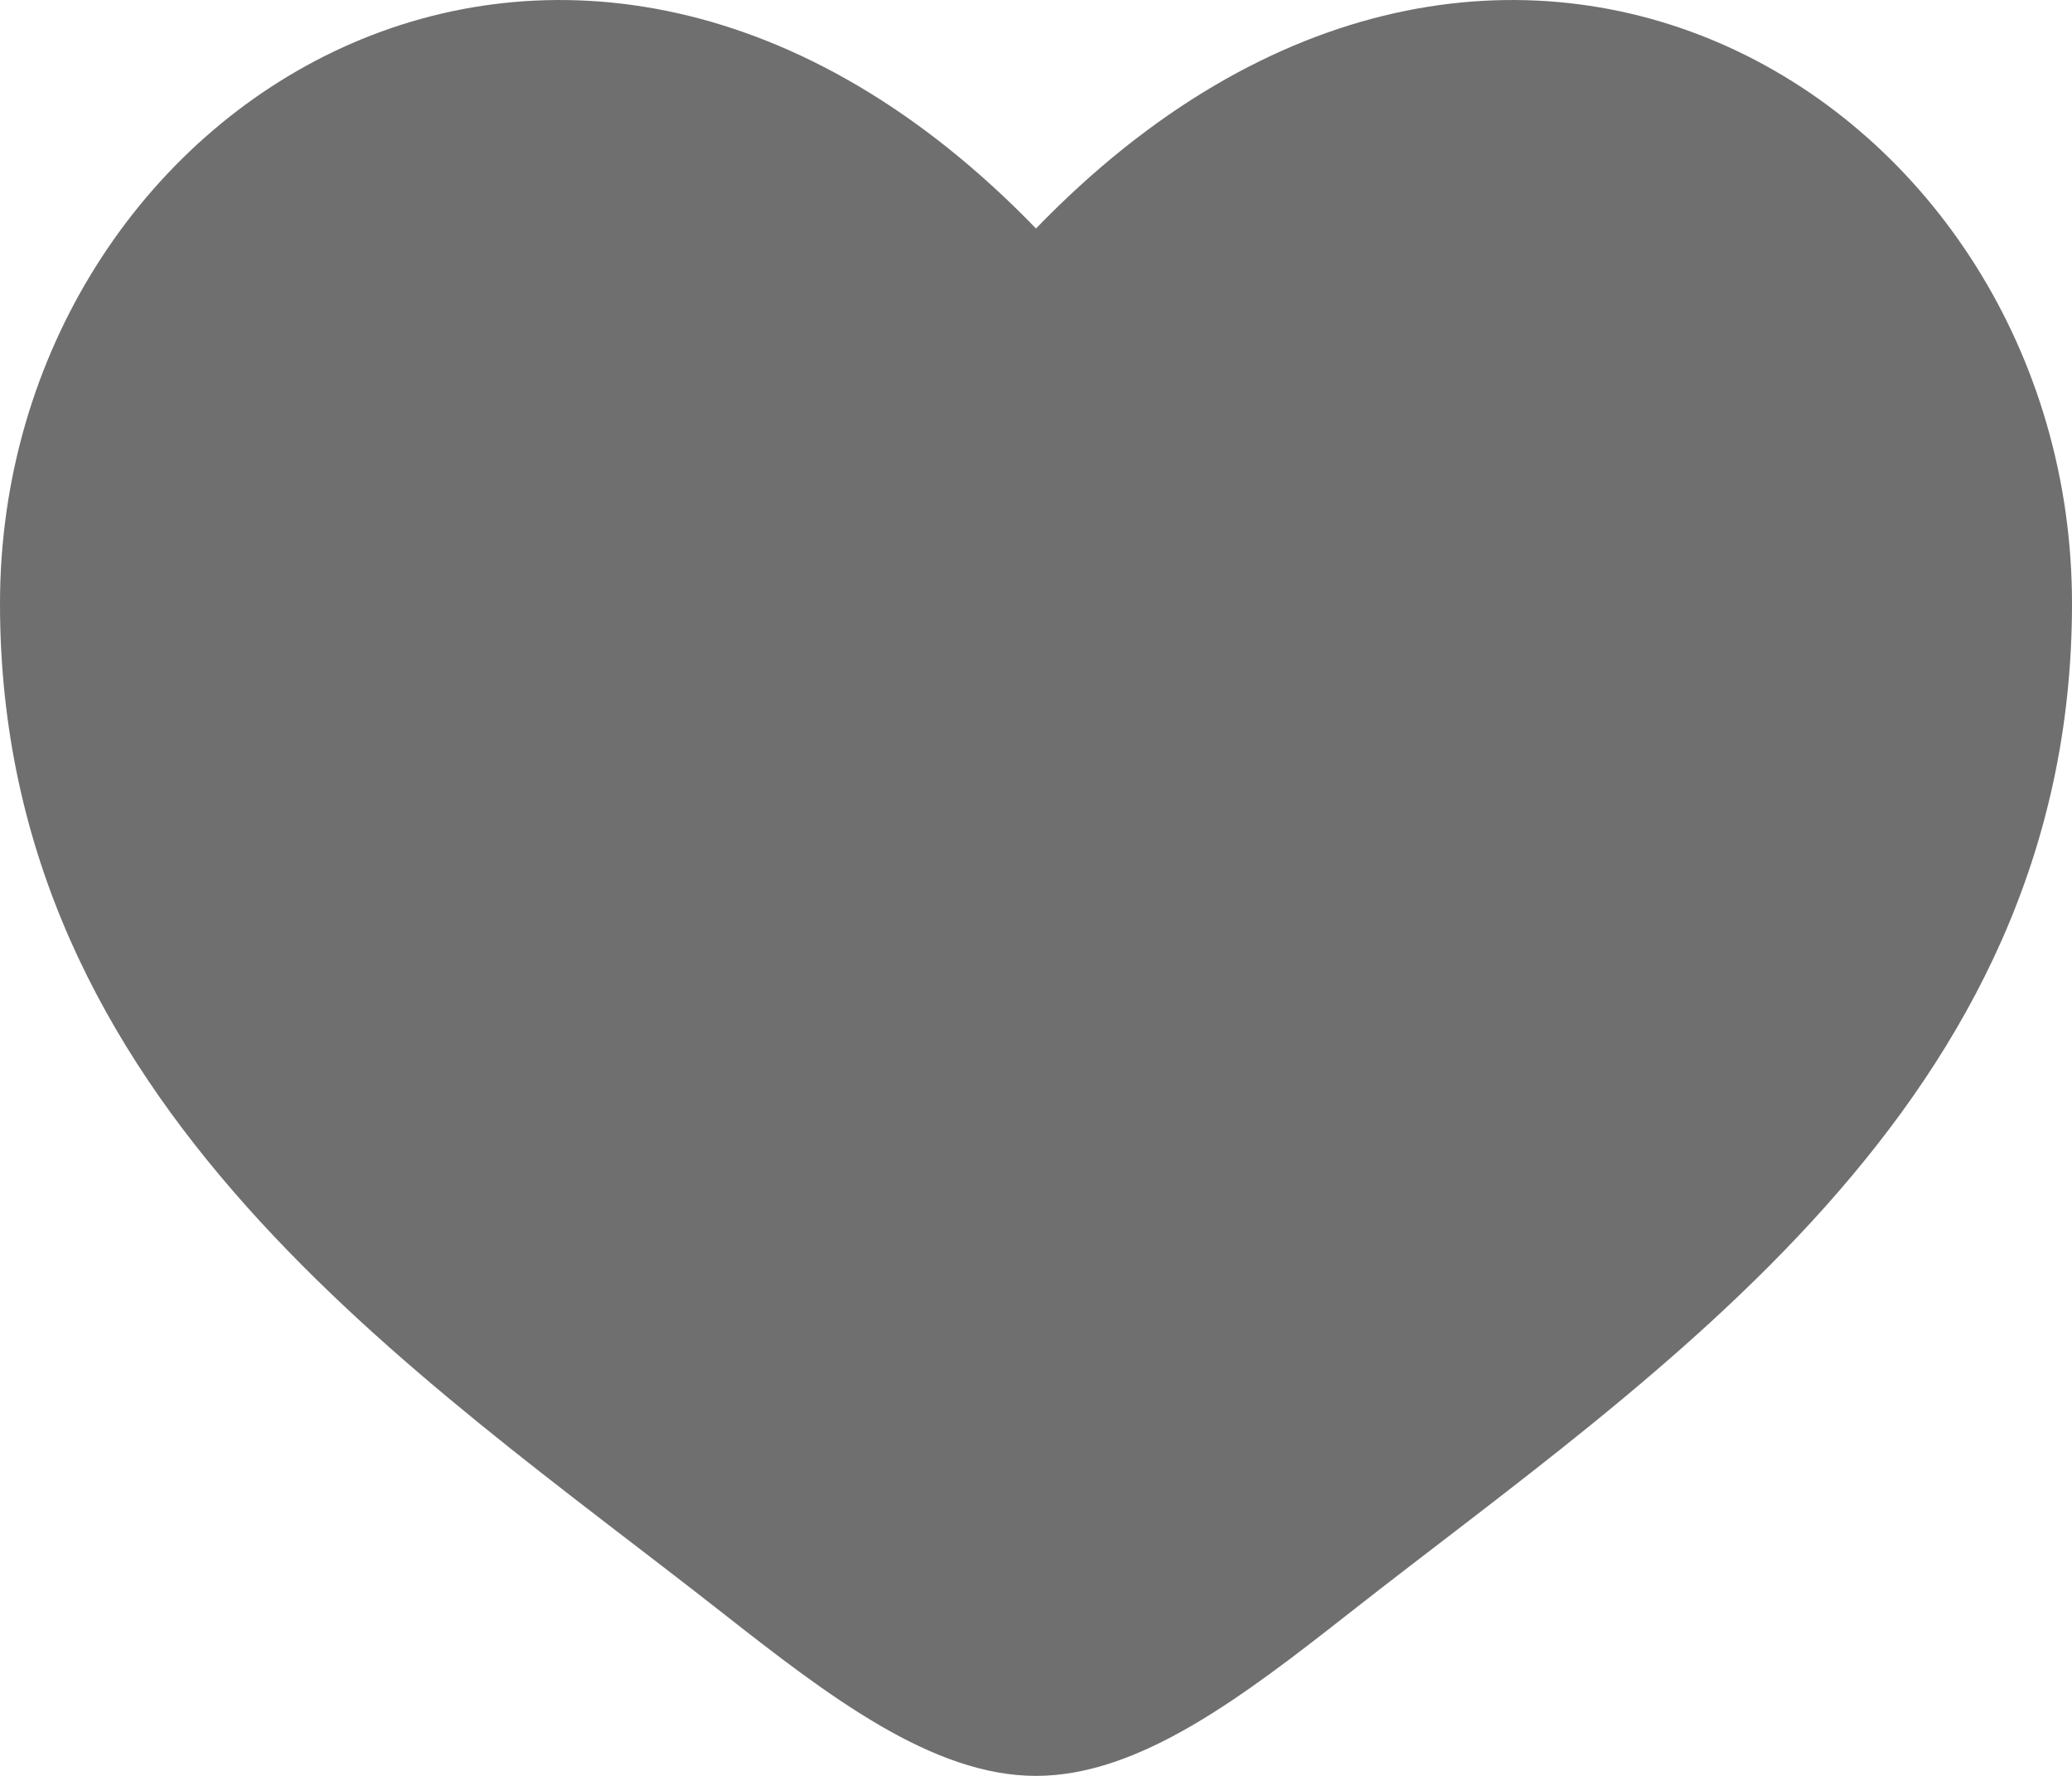 <svg width="14" height="12" viewBox="0 0 14 12" fill="none" xmlns="http://www.w3.org/2000/svg">
<path d="M0 4.079C0 7.469 2.814 9.275 4.873 10.892C5.6 11.463 6.3 12 7 12C7.7 12 8.4 11.463 9.127 10.892C11.186 9.275 14 7.469 14 4.079C14 0.69 10.15 -1.714 7 1.544C3.85 -1.714 0 0.69 0 4.079Z" fill="#6F6F6F"/>
</svg>
